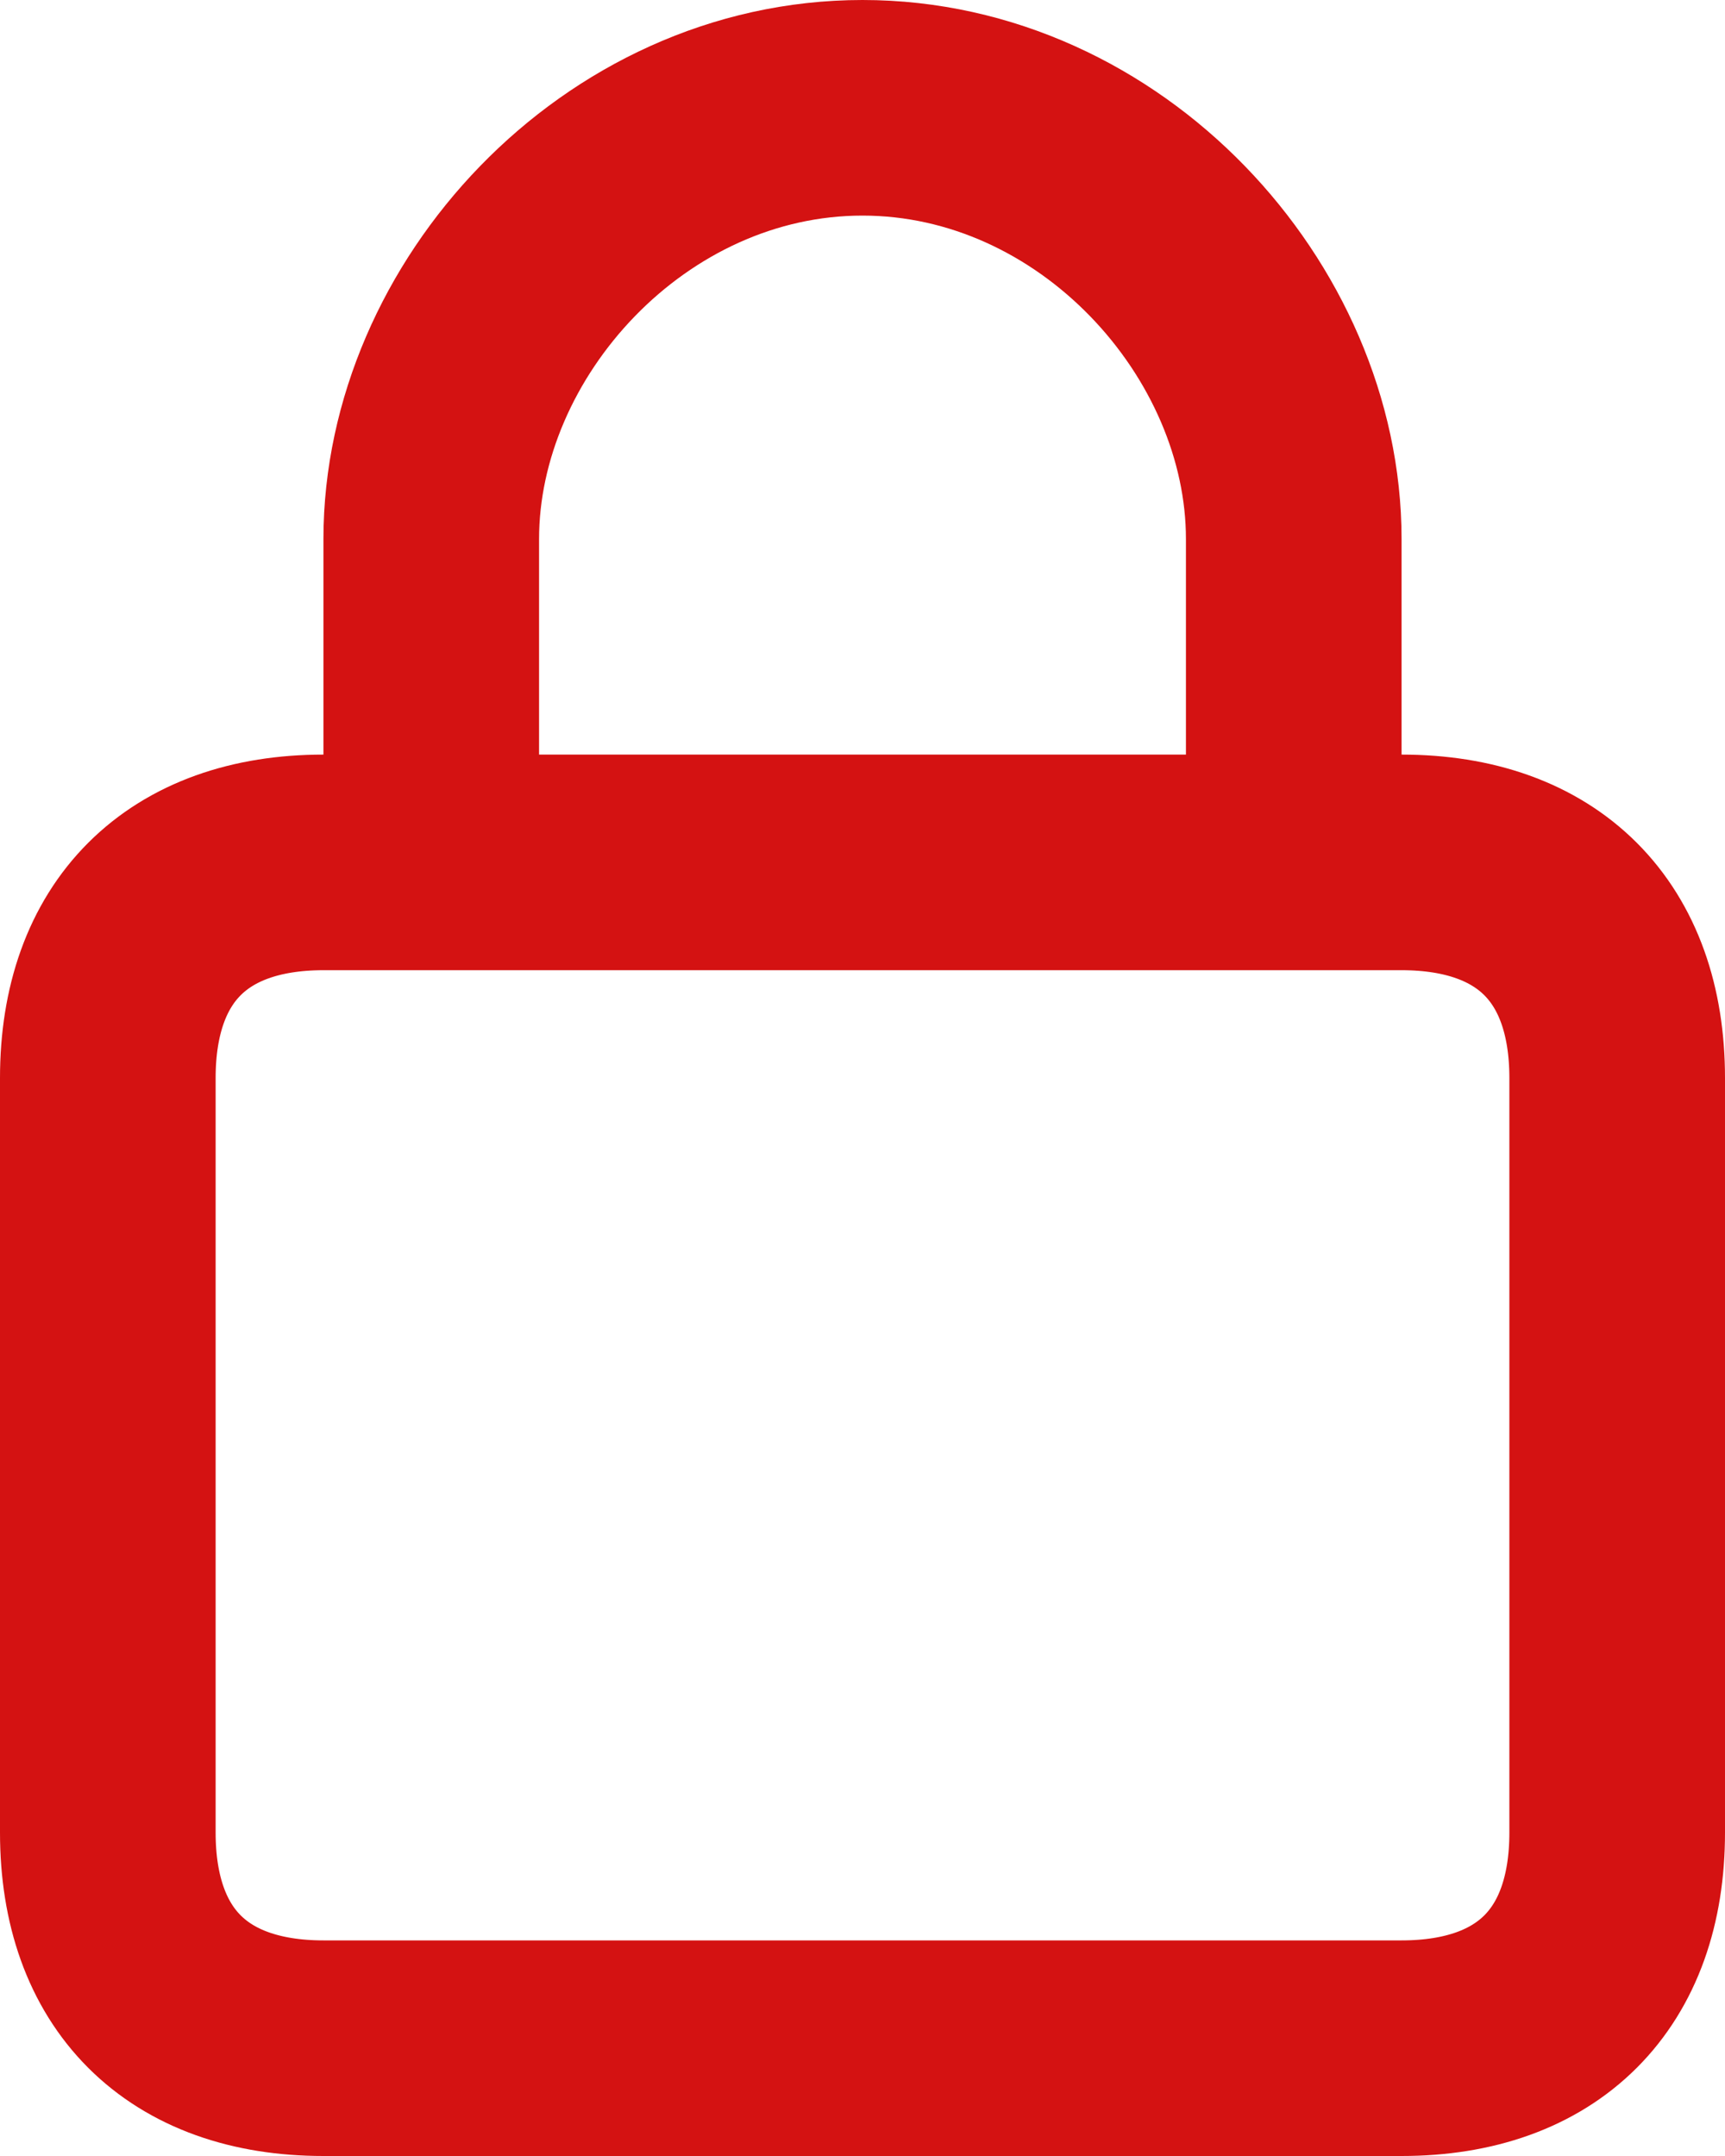 <svg width="16" height="20" viewBox="0 0 16 20" xmlns="http://www.w3.org/2000/svg"><path d="M13 19H3c-1.267 0-2-.735-2-2v-7c0-1.265.733-2 2-2h10c1.267 0 2 .735 2 2v7c0 1.265-.733 2-2 2zM4 8V5c0-2.035 1.79-4 4-4s4 1.965 4 4v3H4z" stroke="#D41212" stroke-width="2" stroke-linejoin="round" fill="none"/></svg>